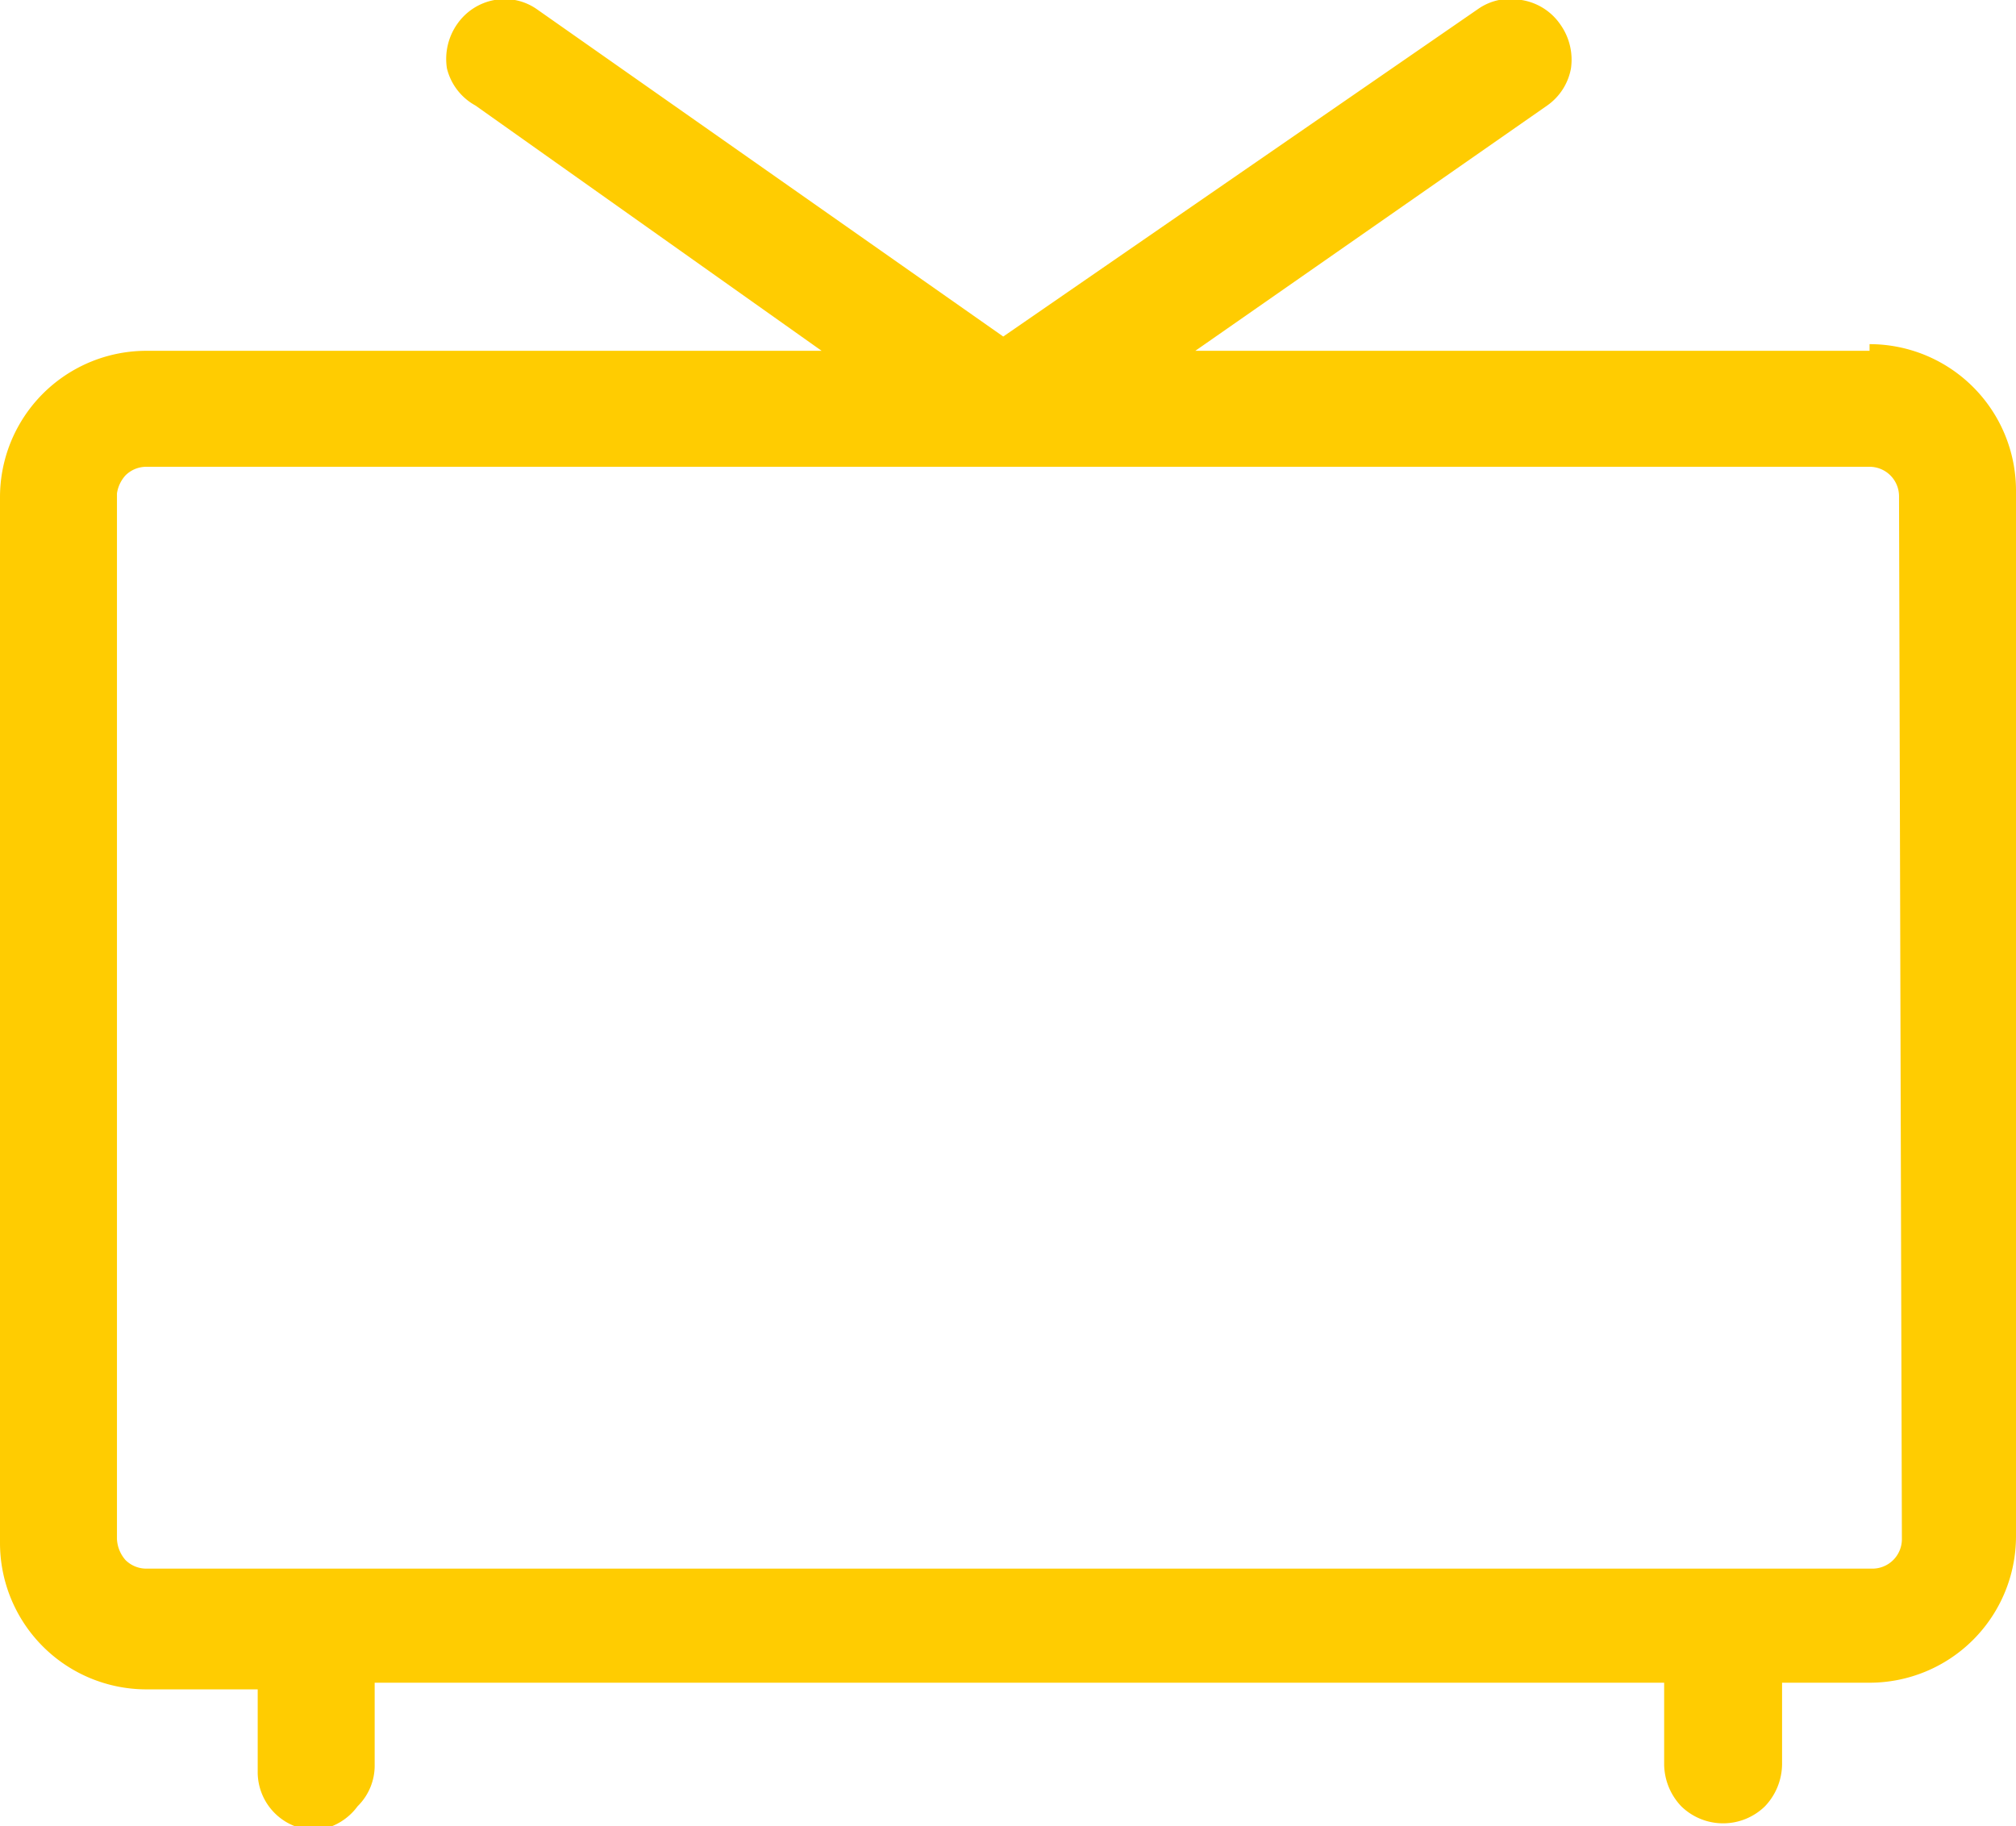 <svg xmlns="http://www.w3.org/2000/svg" viewBox="0 0 21.2 19.21"><defs><style>.cls-1{fill:#ffcc01;}</style></defs><g id="圖層_2" data-name="圖層 2"><g id="圖層_1-2" data-name="圖層 1"><path class="cls-1" d="M19.66,3.69H12.57l3.7-2.58a.61.61,0,0,0,.25-.39.64.64,0,0,0-.11-.46A.61.61,0,0,0,16,0a.59.59,0,0,0-.45.09l-5,3.45L5.65.1A.59.59,0,0,0,5.2,0a.61.61,0,0,0-.39.25A.64.64,0,0,0,4.7.72.61.61,0,0,0,5,1.11L8.64,3.69H1.54A1.54,1.54,0,0,0,0,5.23v11a1.54,1.54,0,0,0,1.54,1.54H2.71v.86a.61.61,0,0,0,.62.62A.62.62,0,0,0,3.76,19a.6.6,0,0,0,.18-.44v-.86H17.5v.86a.65.65,0,0,0,.18.44.63.63,0,0,0,.88,0,.65.65,0,0,0,.18-.44v-.86h.92a1.54,1.54,0,0,0,1.54-1.54v-11a1.54,1.54,0,0,0-1.54-1.54ZM20,16.19a.31.31,0,0,1-.31.31H1.54a.31.31,0,0,1-.22-.09.36.36,0,0,1-.09-.22v-11A.36.36,0,0,1,1.32,5a.31.31,0,0,1,.22-.09H19.66a.31.31,0,0,1,.31.31Z"/></g></g></svg>